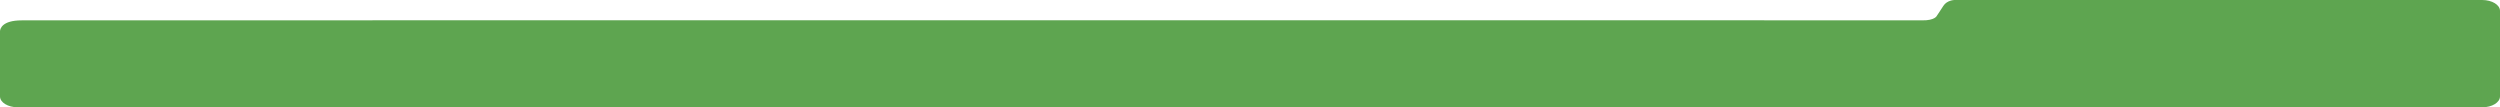 <svg width="1095" height="47" viewBox="0 0 1095 47" fill="none" xmlns="http://www.w3.org/2000/svg">
<path d="M1087.21 0H855.994C855.994 0 852.769 0.087 851.204 2.557C849.638 5.023 849.115 5.751 849.115 5.751L848.354 6.884C848.354 6.884 847.55 9.033 841.808 8.916C837.359 8.826 48.155 8.879 10.533 8.905C10.239 8.913 9.906 8.919 9.521 8.919C0.822 8.919 0.052 12.679 0 13.664V42.234C0 44.864 3.485 47 7.787 47H1087.21C1091.51 47 1095 44.867 1095 42.234V4.766C1095 2.136 1091.51 0 1087.21 0H1087.21Z" fill="#5EA550"/>
</svg>
